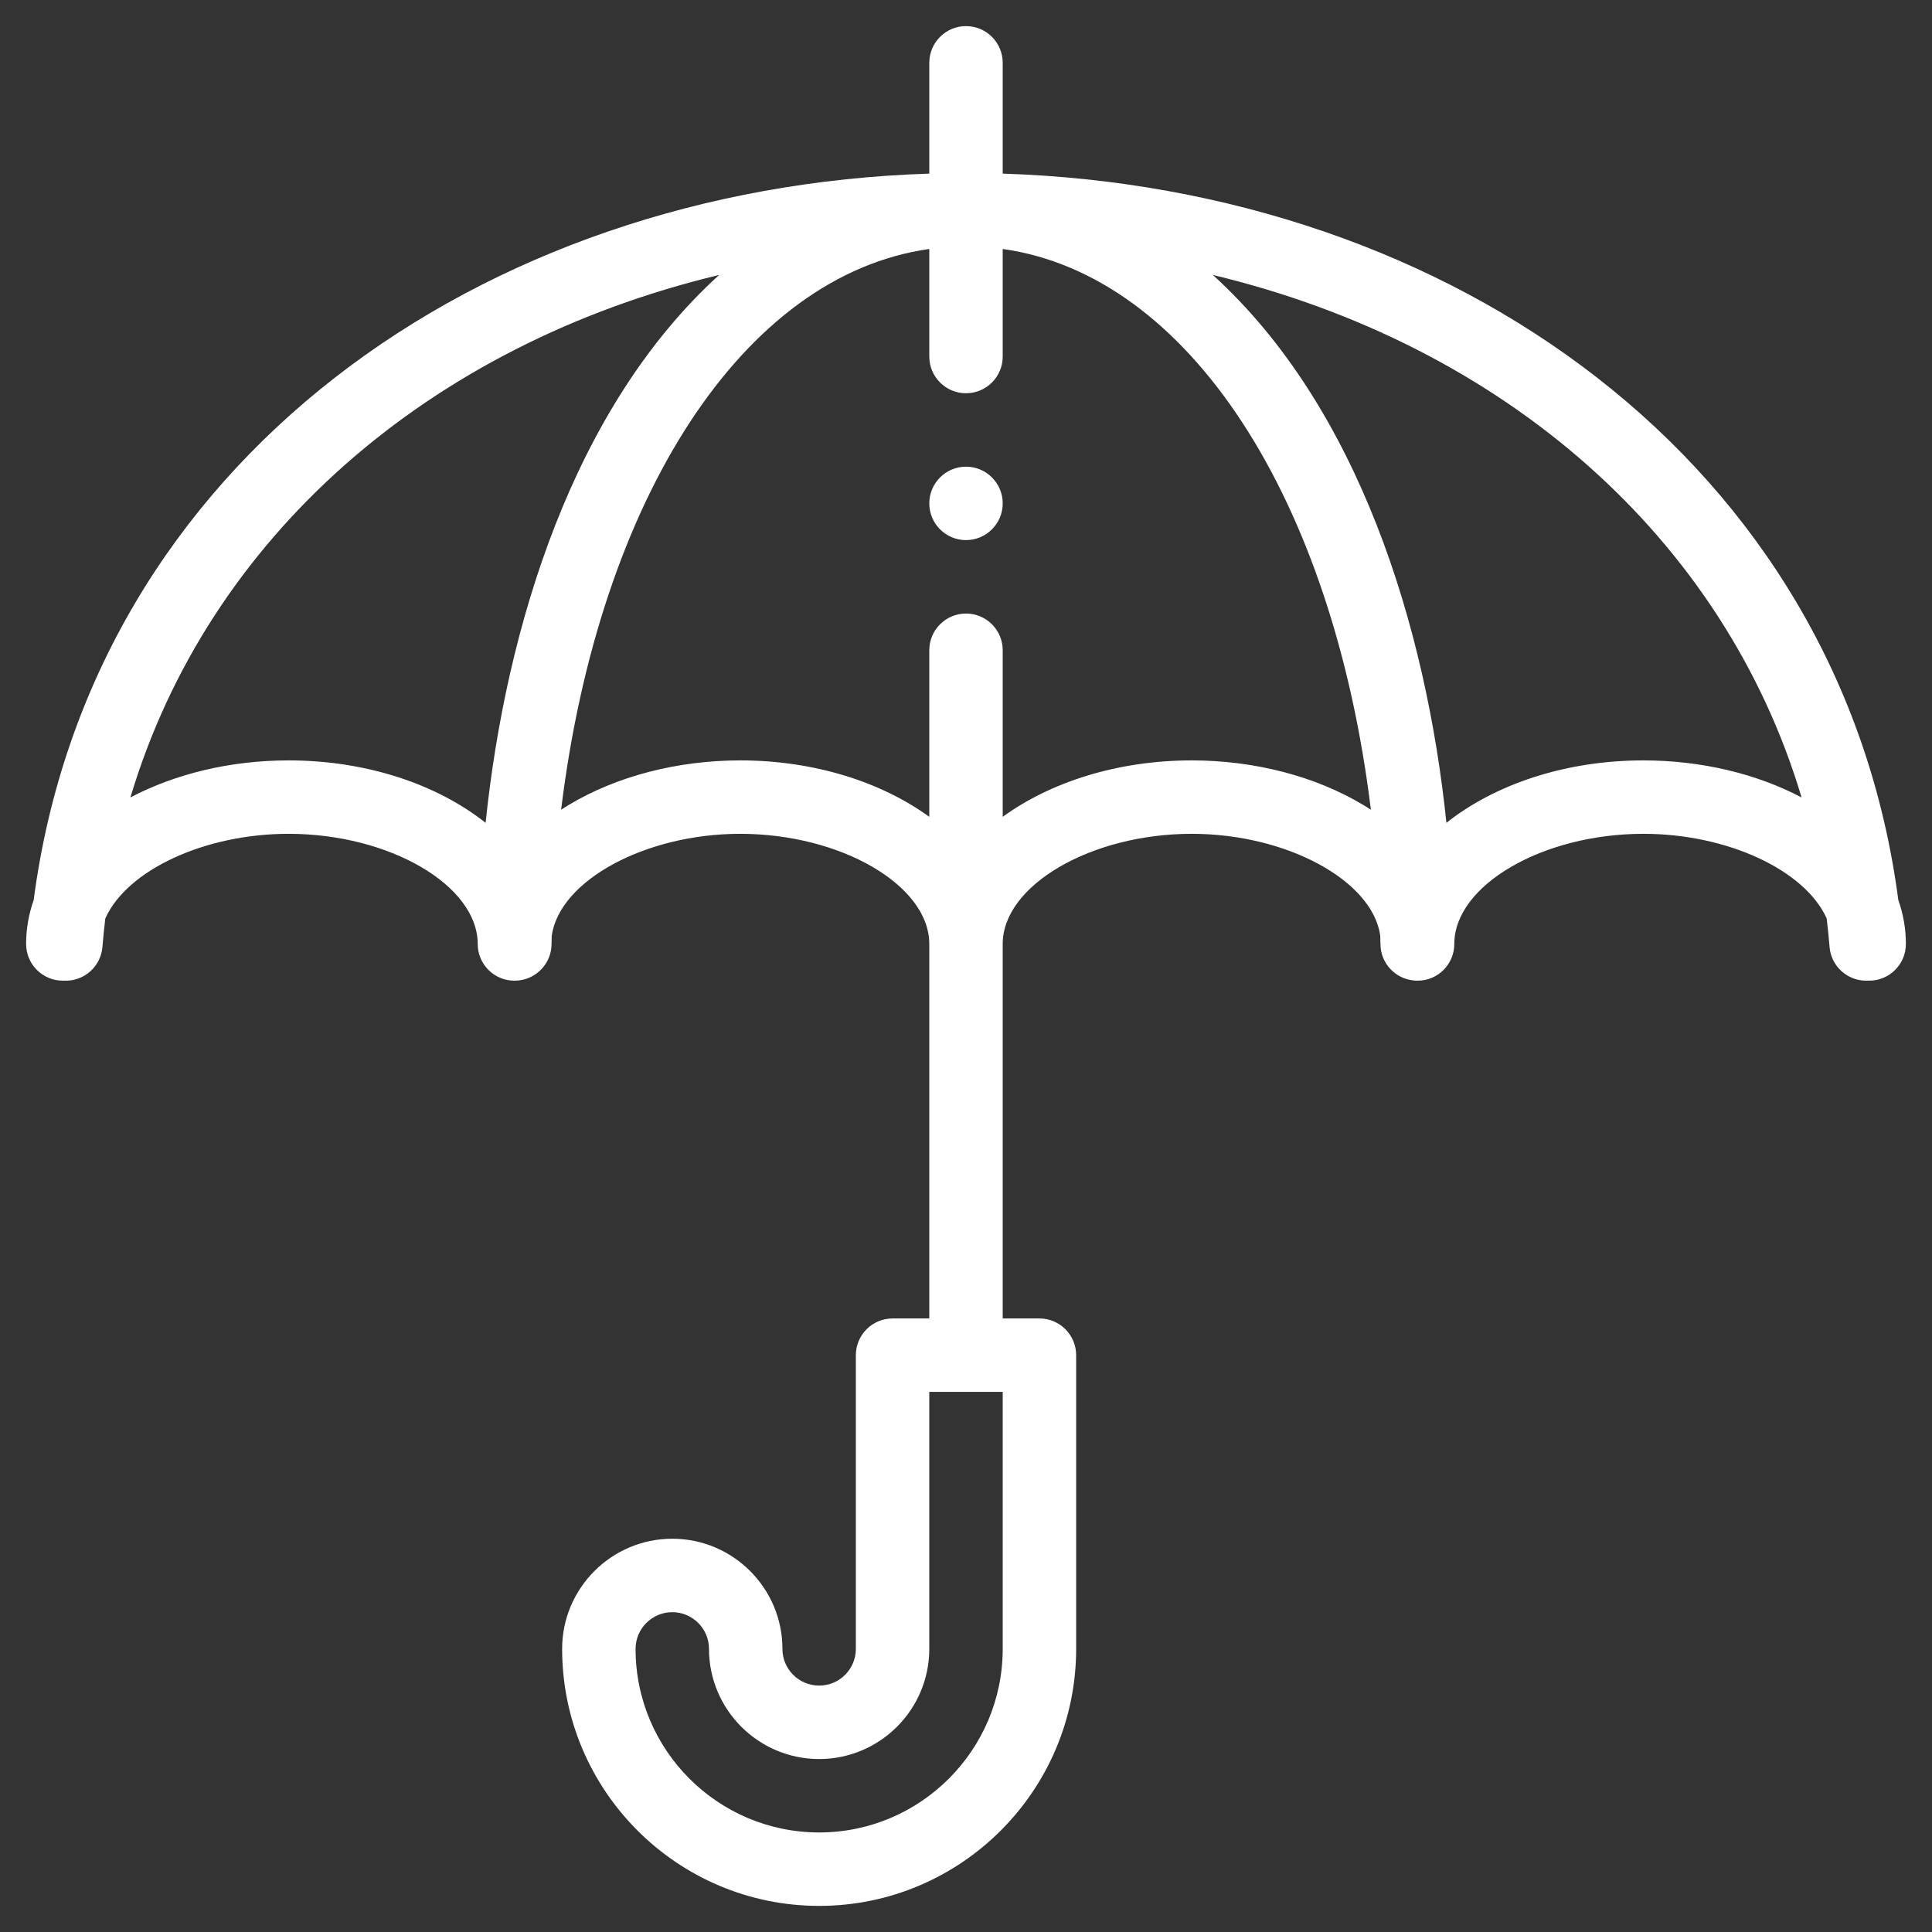 <?xml version="1.0" encoding="UTF-8"?>
<svg width="74px" height="74px" viewBox="0 0 74 74" version="1.1" xmlns="http://www.w3.org/2000/svg" xmlns:xlink="http://www.w3.org/1999/xlink">
    <rect x="0" y="0" width="74" height="74" fill="#333333" stroke="none"/>
    <!-- Generator: Sketch 55.1 (78136) - https://sketchapp.com -->
    <title>Icon / Insurance</title>
    <desc>Created with Sketch.</desc>
    <defs>
        <polygon points="0 0 72 0 72 72 0 72"></polygon>
    </defs>
    <g id="Icon-/-Insurance" stroke="none" stroke-width="1" fill="none" fill-rule="evenodd">
        <g transform="translate(1, 1)">
            <path d="M36,16.875 C35.224,16.875 34.594,17.505 34.594,18.281 C34.594,19.057 35.224,19.687 36,19.687 C36.776,19.687 37.406,19.057 37.406,18.281 C37.406,17.505 36.776,16.875 36,16.875" fill="#FFFFFF"></path>
            <g>
                <mask fill="white">
                    <use xlink:href="#path-1"></use>
                </mask>
                <g></g>
                <path d="M61.945,28.125 C58.942,28.125 56.245,29.052 54.401,30.516 C53.624,23.025 51.052,14.613 45.454,9.531 C56.596,12.204 65.03,19.592 68.005,29.544 C66.301,28.647 64.191,28.125 61.945,28.125 L61.945,28.125 Z M51.212,29.829 C49.38,28.73 47.048,28.125 44.648,28.125 C41.806,28.125 39.237,28.956 37.406,30.286 L37.406,23.906 C37.406,23.13 36.777,22.5 36,22.5 C35.223,22.5 34.594,23.13 34.594,23.906 L34.594,30.286 C32.763,28.956 30.194,28.125 27.352,28.125 C24.952,28.125 22.62,28.73 20.788,29.829 C20.687,29.889 20.589,29.952 20.492,30.015 C21.953,18.079 27.477,9.538 34.594,8.536 L34.594,12.656 C34.594,13.433 35.223,14.062 36,14.062 C36.777,14.062 37.406,13.433 37.406,12.656 L37.406,8.536 C44.523,9.537 50.047,18.079 51.508,30.015 C51.411,29.952 51.313,29.889 51.212,29.829 L51.212,29.829 Z M37.406,62.156 C37.406,66.033 34.252,69.187 30.375,69.187 C26.498,69.187 23.344,66.033 23.344,62.156 C23.344,61.381 23.974,60.75 24.75,60.75 C25.526,60.75 26.156,61.381 26.156,62.156 C26.156,64.483 28.049,66.375 30.375,66.375 C32.701,66.375 34.594,64.483 34.594,62.156 L34.594,52.312 L37.406,52.312 L37.406,62.156 Z M17.6,30.517 C15.756,29.052 13.058,28.125 10.055,28.125 C7.809,28.125 5.698,28.647 3.995,29.544 C6.97,19.592 15.404,12.204 26.546,9.531 C20.955,14.606 18.379,23.007 17.6,30.517 L17.6,30.517 Z M37.406,5.65 L37.406,1.406 C37.406,0.63 36.777,-1.40625e-05 36,-1.40625e-05 C35.223,-1.40625e-05 34.594,0.63 34.594,1.406 L34.594,5.65 C17.41,6.196 2.503,16.667 0.29,33.473 C0.098,34.02 0,34.585 0,35.156 C0,35.933 0.63,36.562 1.406,36.562 C1.424,36.562 1.441,36.56 1.458,36.56 C1.48,36.561 1.502,36.562 1.523,36.562 C2.247,36.562 2.861,36.008 2.923,35.274 C2.954,34.897 2.992,34.531 3.034,34.177 C3.87,32.32 6.844,30.937 10.055,30.937 C13.913,30.937 17.297,32.909 17.297,35.156 C17.297,35.933 17.926,36.562 18.703,36.562 C18.735,36.562 18.767,36.56 18.798,36.558 C18.814,36.557 18.829,36.557 18.844,36.555 C18.849,36.555 18.854,36.554 18.859,36.554 C19.554,36.485 20.111,35.902 20.125,35.182 C20.126,35.069 20.13,34.956 20.133,34.84 C20.437,32.72 23.724,30.937 27.352,30.937 C31.209,30.937 34.594,32.909 34.594,35.156 L34.594,49.5 L33.188,49.5 C32.411,49.5 31.781,50.13 31.781,50.906 L31.781,62.156 C31.781,62.932 31.151,63.562 30.375,63.562 C29.599,63.562 28.969,62.932 28.969,62.156 C28.969,59.83 27.076,57.937 24.75,57.937 C22.424,57.937 20.531,59.83 20.531,62.156 C20.531,67.584 24.947,72 30.375,72 C35.803,72 40.219,67.584 40.219,62.156 L40.219,50.906 C40.219,50.13 39.589,49.5 38.812,49.5 L37.406,49.5 L37.406,35.156 C37.406,32.909 40.791,30.937 44.648,30.937 C48.279,30.937 51.568,32.723 51.866,34.835 C51.87,34.95 51.873,35.065 51.875,35.181 C51.889,35.904 52.445,36.488 53.149,36.554 C53.197,36.56 53.247,36.562 53.297,36.562 C54.074,36.562 54.703,35.933 54.703,35.156 C54.703,32.909 58.087,30.937 61.945,30.937 C65.155,30.937 68.127,32.319 68.966,34.177 C69.008,34.531 69.046,34.897 69.077,35.274 C69.139,36.008 69.753,36.562 70.477,36.562 C70.498,36.562 70.52,36.561 70.542,36.56 C70.559,36.561 70.576,36.562 70.594,36.562 C71.37,36.562 72,35.933 72,35.156 C72,34.584 71.902,34.018 71.71,33.472 C69.5,16.687 54.613,6.197 37.406,5.65 L37.406,5.65 Z" fill="#FFFFFF" mask="url(#mask-2)"></path>
            </g>
        </g>
    </g>
</svg>